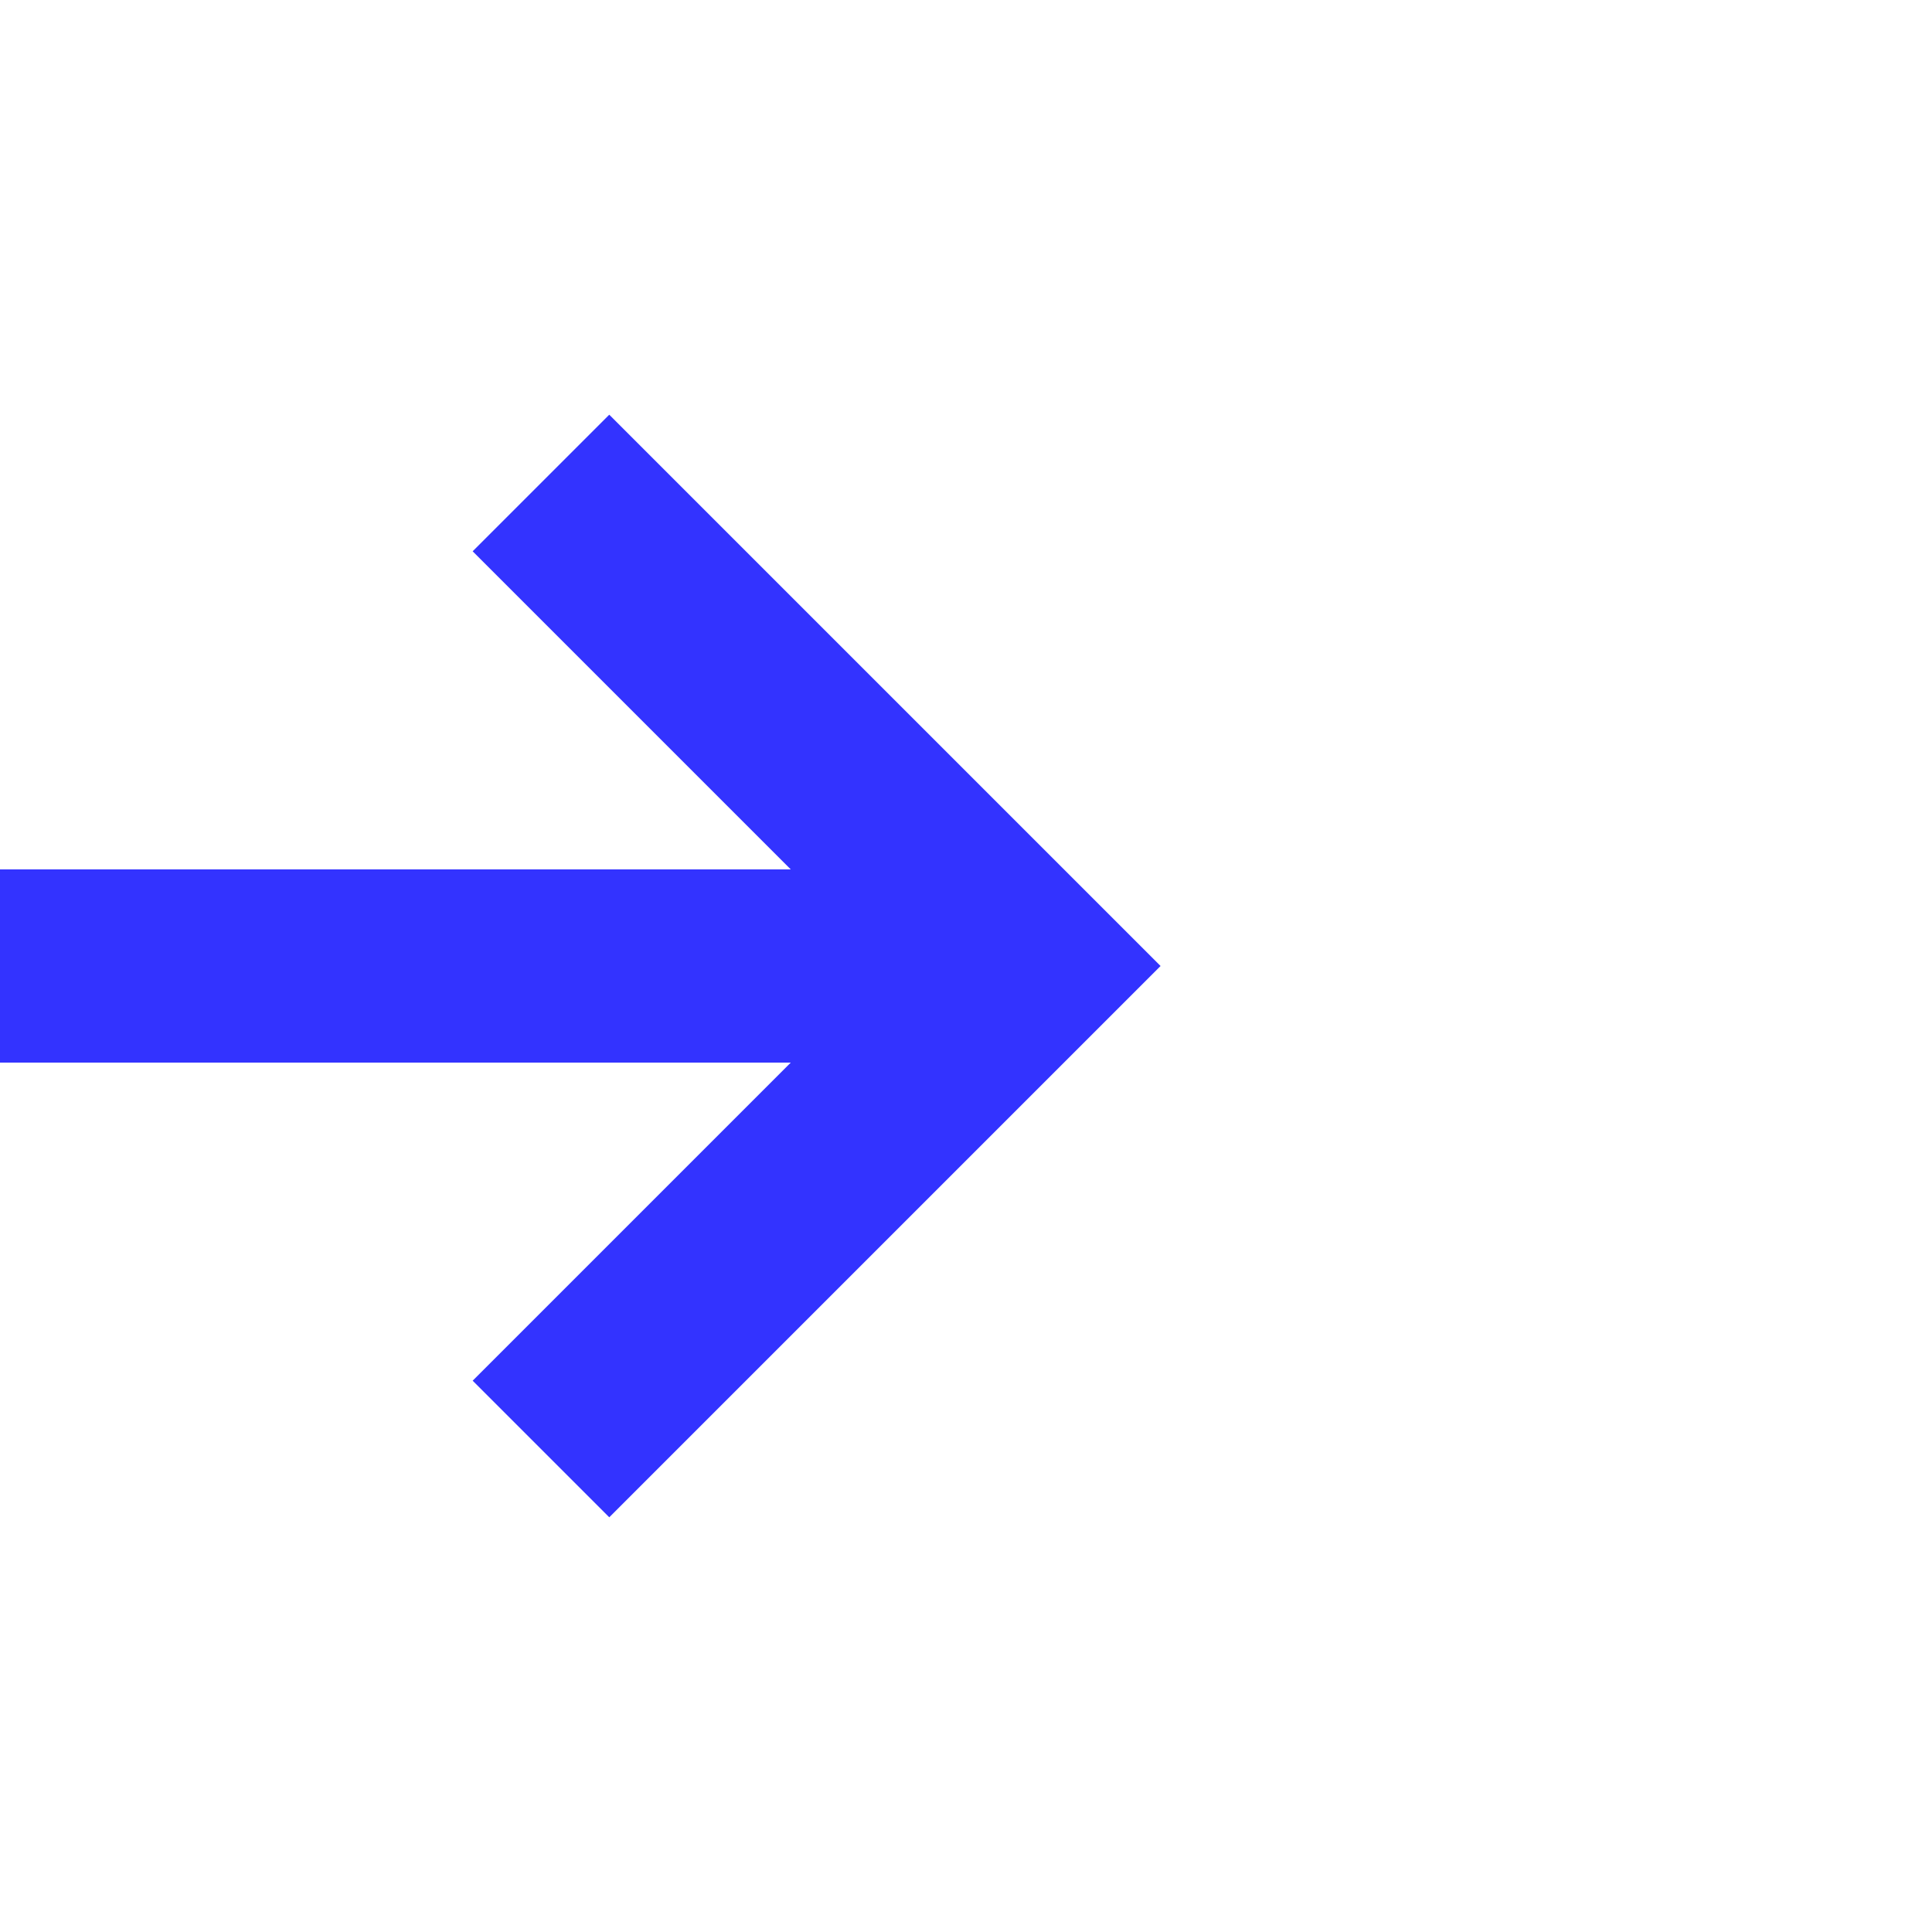 ﻿<?xml version="1.0" encoding="utf-8"?>
<svg version="1.1" xmlns:xlink="http://www.w3.org/1999/xlink" width="20px" height="20px" preserveAspectRatio="xMinYMid meet" viewBox="466 339  20 18" xmlns="http://www.w3.org/2000/svg">
  <path d="M 371 522  L 443 522  A 5 5 0 0 0 448 517 L 448 353  A 5 5 0 0 1 453 348 L 476 348  " stroke-width="2" stroke="#3333ff" fill="none" />
  <path d="M 470.893 343.707  L 475.186 348  L 470.893 352.293  L 472.307 353.707  L 477.307 348.707  L 478.014 348  L 477.307 347.293  L 472.307 342.293  L 470.893 343.707  Z " fill-rule="nonzero" fill="#3333ff" stroke="none" />
</svg>